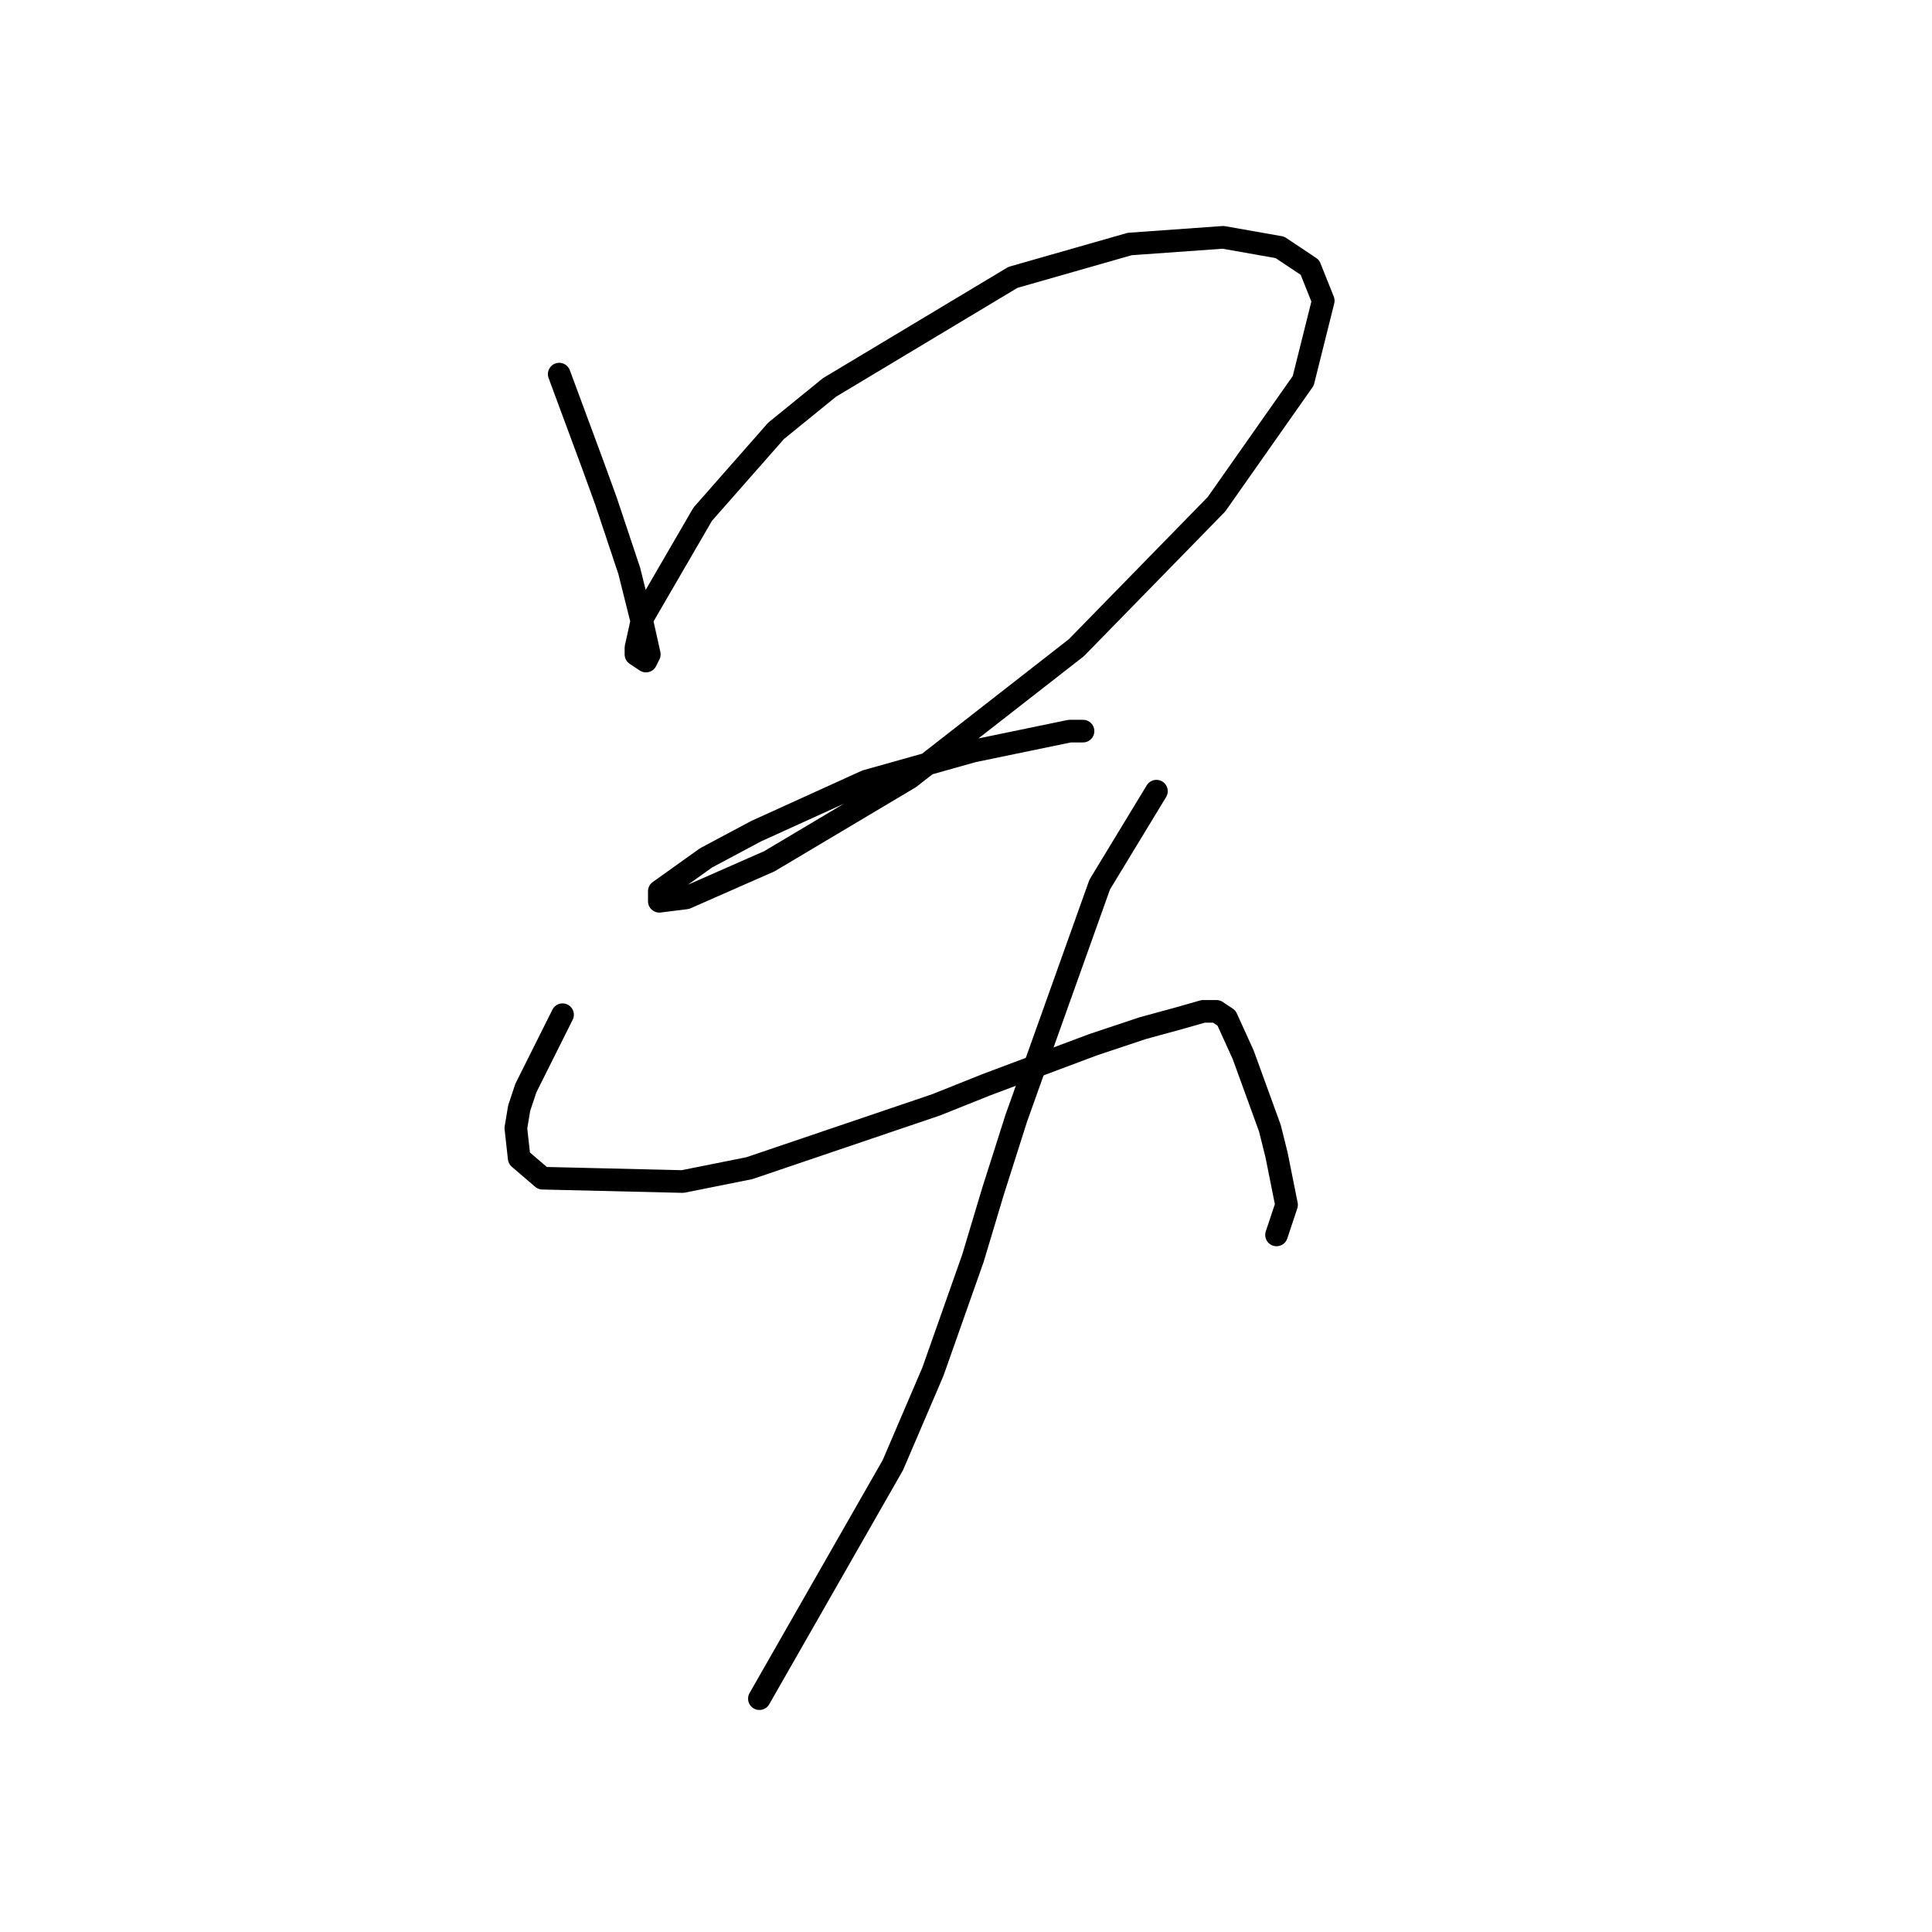 <?xml version="1.0" standalone="no"?>
    <svg width="256" height="256" xmlns="http://www.w3.org/2000/svg" version="1.1">
    <polyline stroke="black" stroke-width="3" stroke-linecap="round" fill="transparent" stroke-linejoin="round" points="74.099 49.574 78.52 61.51 80.288 66.373 83.383 75.657 85.151 82.73 86.035 86.709 85.593 87.593 84.267 86.709 84.267 85.825 85.151 81.846 93.109 68.141 102.835 57.089 109.908 51.342 134.223 36.753 149.696 32.332 162.074 31.448 169.59 32.774 173.568 35.427 175.337 39.848 172.684 50.458 161.19 66.815 142.622 85.825 120.518 103.066 101.95 114.118 90.898 118.981 87.362 119.423 87.362 118.097 93.551 113.676 100.182 110.14 114.771 103.508 128.918 99.529 141.738 96.877 143.506 96.877 143.506 96.877 " />
        <polyline stroke="black" stroke-width="3" stroke-linecap="round" fill="transparent" stroke-linejoin="round" points="74.541 134.454 69.678 144.18 68.794 146.833 68.352 149.485 68.794 153.464 71.888 156.117 90.456 156.559 99.298 154.79 124.055 146.391 130.686 143.738 144.833 138.433 151.464 136.223 156.327 134.896 159.422 134.012 161.19 134.012 162.516 134.896 164.727 139.759 168.263 149.485 169.147 153.022 170.474 159.653 169.147 163.632 169.147 163.632 " />
        <polyline stroke="black" stroke-width="3" stroke-linecap="round" fill="transparent" stroke-linejoin="round" points="153.232 104.835 145.717 117.213 134.665 148.159 131.57 157.885 128.918 166.727 123.613 181.758 118.308 194.136 114.771 200.325 100.624 225.082 100.624 225.082 " />
        </svg>